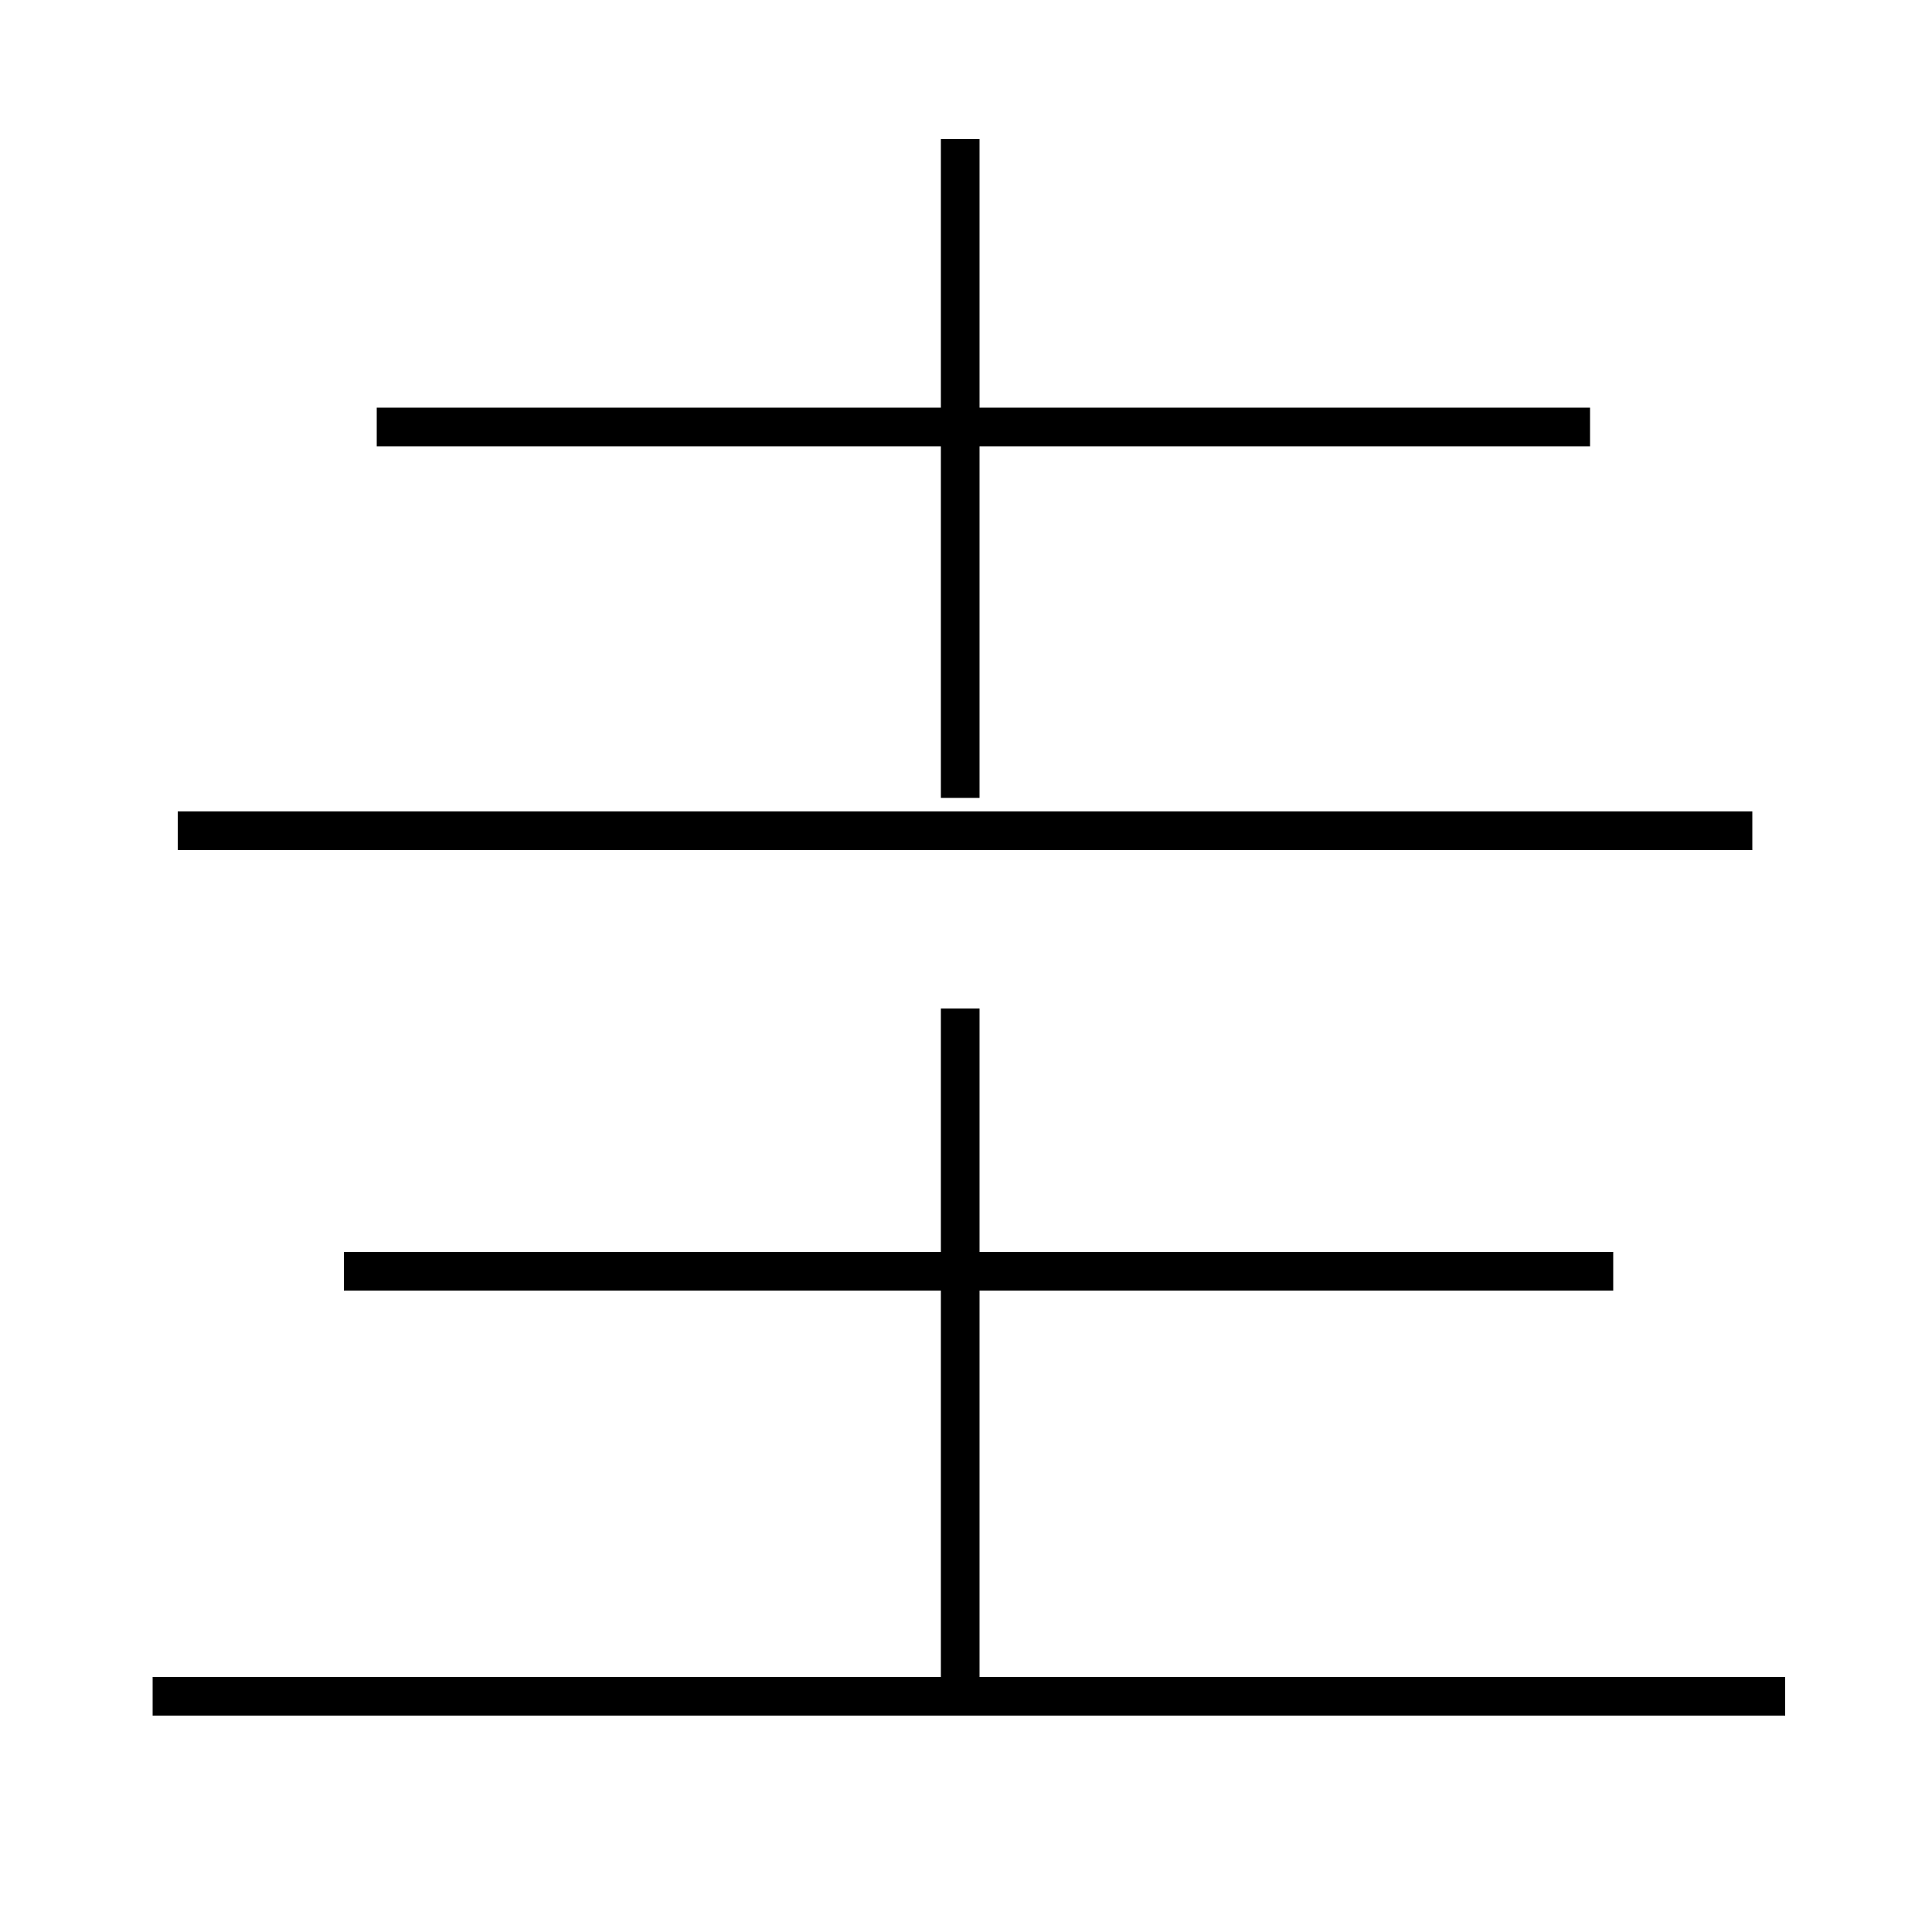 <?xml version='1.0' encoding='utf8'?>
<svg viewBox="0.0 -6.0 50.0 50.0" version="1.1" xmlns="http://www.w3.org/2000/svg">
<rect x="0.0" y="-6.0" width="50.0" height="50.0" fill="#808080" stroke="none"/>
<rect x="-1000" y="-1000" width="2000" height="2000" stroke="white" fill="white"/>
<g style="fill:white;stroke:#000000;  stroke-width:1">
<path d="M 46.2 -0.1 L 3.95 -0.1 M 24.85 -0.2 L 24.85 -17.9 M 41.75 -11.1 L 8.9 -11.1 M 45.35 -22.5 L 4.6 -22.5 M 24.85 -23.35 L 24.85 -40.4 M 41.15 -32.95 L 9.75 -32.95" transform="translate(0.0 38.0)" />
</g>
</svg>